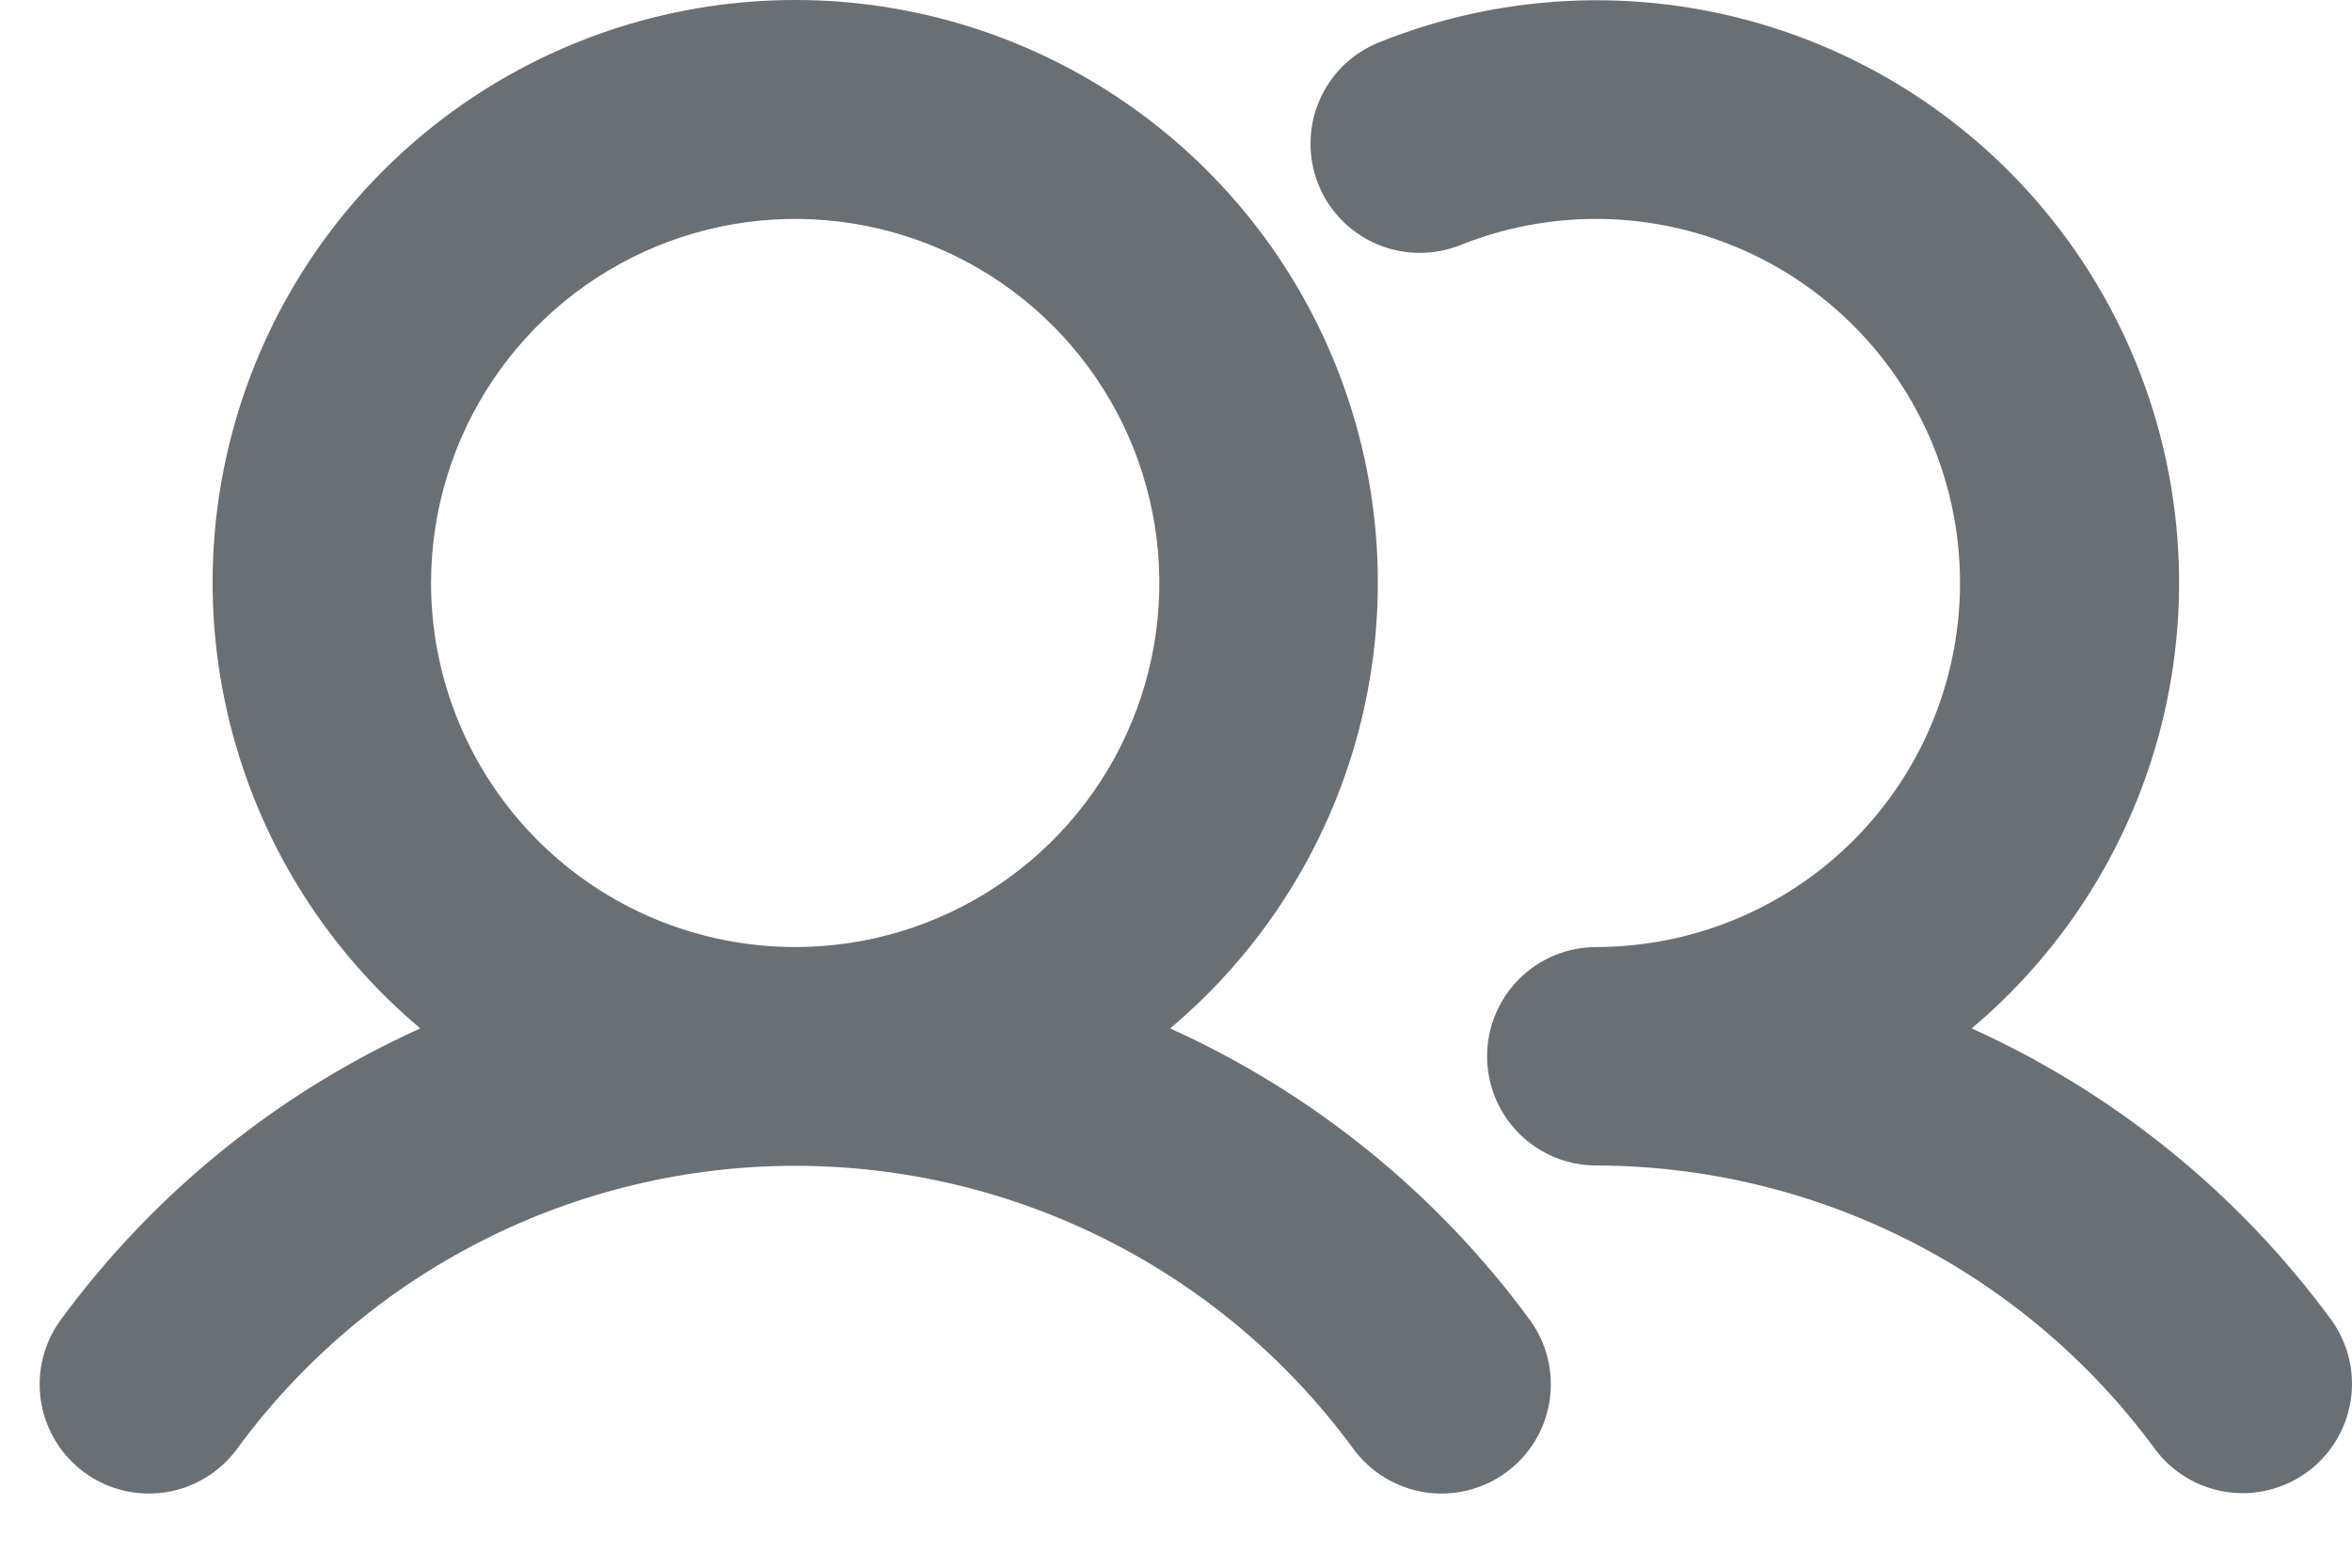 <svg width="30" height="20" viewBox="0 0 30 20" fill="none" xmlns="http://www.w3.org/2000/svg">
<path d="M14.925 13.12C16.092 12.139 16.929 10.823 17.323 9.35C17.716 7.877 17.647 6.319 17.125 4.887C16.603 3.454 15.653 2.217 14.404 1.343C13.155 0.469 11.668 0 10.143 0C8.618 0 7.131 0.469 5.882 1.343C4.633 2.217 3.683 3.454 3.161 4.887C2.639 6.319 2.57 7.877 2.964 9.35C3.357 10.823 4.194 12.139 5.361 13.12C3.539 13.944 1.96 15.224 0.776 16.836C0.557 17.134 0.466 17.506 0.522 17.872C0.578 18.237 0.777 18.565 1.075 18.784C1.373 19.003 1.745 19.094 2.111 19.038C2.476 18.982 2.804 18.783 3.023 18.485C3.842 17.366 4.914 16.455 6.151 15.828C7.388 15.2 8.756 14.873 10.143 14.873C11.53 14.873 12.898 15.2 14.135 15.828C15.372 16.455 16.444 17.366 17.263 18.485C17.482 18.783 17.81 18.982 18.175 19.038C18.541 19.094 18.914 19.003 19.212 18.784C19.51 18.566 19.709 18.238 19.765 17.872C19.821 17.507 19.73 17.134 19.511 16.836C18.327 15.224 16.747 13.944 14.925 13.12ZM5.498 7.438C5.498 6.519 5.771 5.621 6.281 4.857C6.792 4.093 7.517 3.498 8.366 3.146C9.214 2.795 10.148 2.703 11.049 2.882C11.95 3.061 12.778 3.504 13.427 4.153C14.077 4.803 14.519 5.63 14.698 6.531C14.878 7.432 14.786 8.366 14.434 9.215C14.083 10.064 13.487 10.789 12.723 11.299C11.96 11.81 11.062 12.082 10.143 12.082C8.911 12.082 7.73 11.593 6.859 10.722C5.988 9.851 5.498 8.669 5.498 7.438ZM29.43 18.779C29.282 18.887 29.115 18.965 28.937 19.009C28.76 19.053 28.575 19.061 28.394 19.033C28.213 19.005 28.039 18.942 27.883 18.847C27.726 18.753 27.59 18.628 27.482 18.48C26.66 17.363 25.588 16.454 24.351 15.827C23.114 15.2 21.748 14.872 20.361 14.869C19.992 14.869 19.637 14.722 19.376 14.461C19.115 14.2 18.968 13.845 18.968 13.476C18.968 13.106 19.115 12.752 19.376 12.49C19.637 12.229 19.992 12.082 20.361 12.082C21.045 12.081 21.721 11.93 22.339 11.638C22.957 11.346 23.504 10.921 23.939 10.393C24.374 9.866 24.687 9.248 24.856 8.586C25.025 7.923 25.046 7.231 24.917 6.56C24.788 5.888 24.512 5.253 24.109 4.701C23.706 4.148 23.186 3.692 22.586 3.363C21.986 3.035 21.321 2.843 20.638 2.801C19.956 2.76 19.272 2.87 18.637 3.123C18.467 3.192 18.285 3.228 18.101 3.226C17.917 3.225 17.735 3.188 17.566 3.116C17.396 3.044 17.243 2.94 17.114 2.809C16.985 2.677 16.884 2.522 16.815 2.351C16.747 2.18 16.713 1.998 16.716 1.814C16.718 1.63 16.757 1.448 16.83 1.28C16.903 1.111 17.009 0.958 17.141 0.83C17.274 0.703 17.43 0.603 17.601 0.536C19.241 -0.121 21.061 -0.172 22.735 0.392C24.41 0.956 25.828 2.097 26.737 3.612C27.645 5.127 27.984 6.916 27.693 8.659C27.402 10.401 26.5 11.983 25.149 13.12C26.971 13.944 28.55 15.224 29.734 16.836C29.951 17.134 30.04 17.506 29.983 17.87C29.926 18.234 29.727 18.561 29.43 18.779Z" fill="#6A6F73"/>
</svg>

